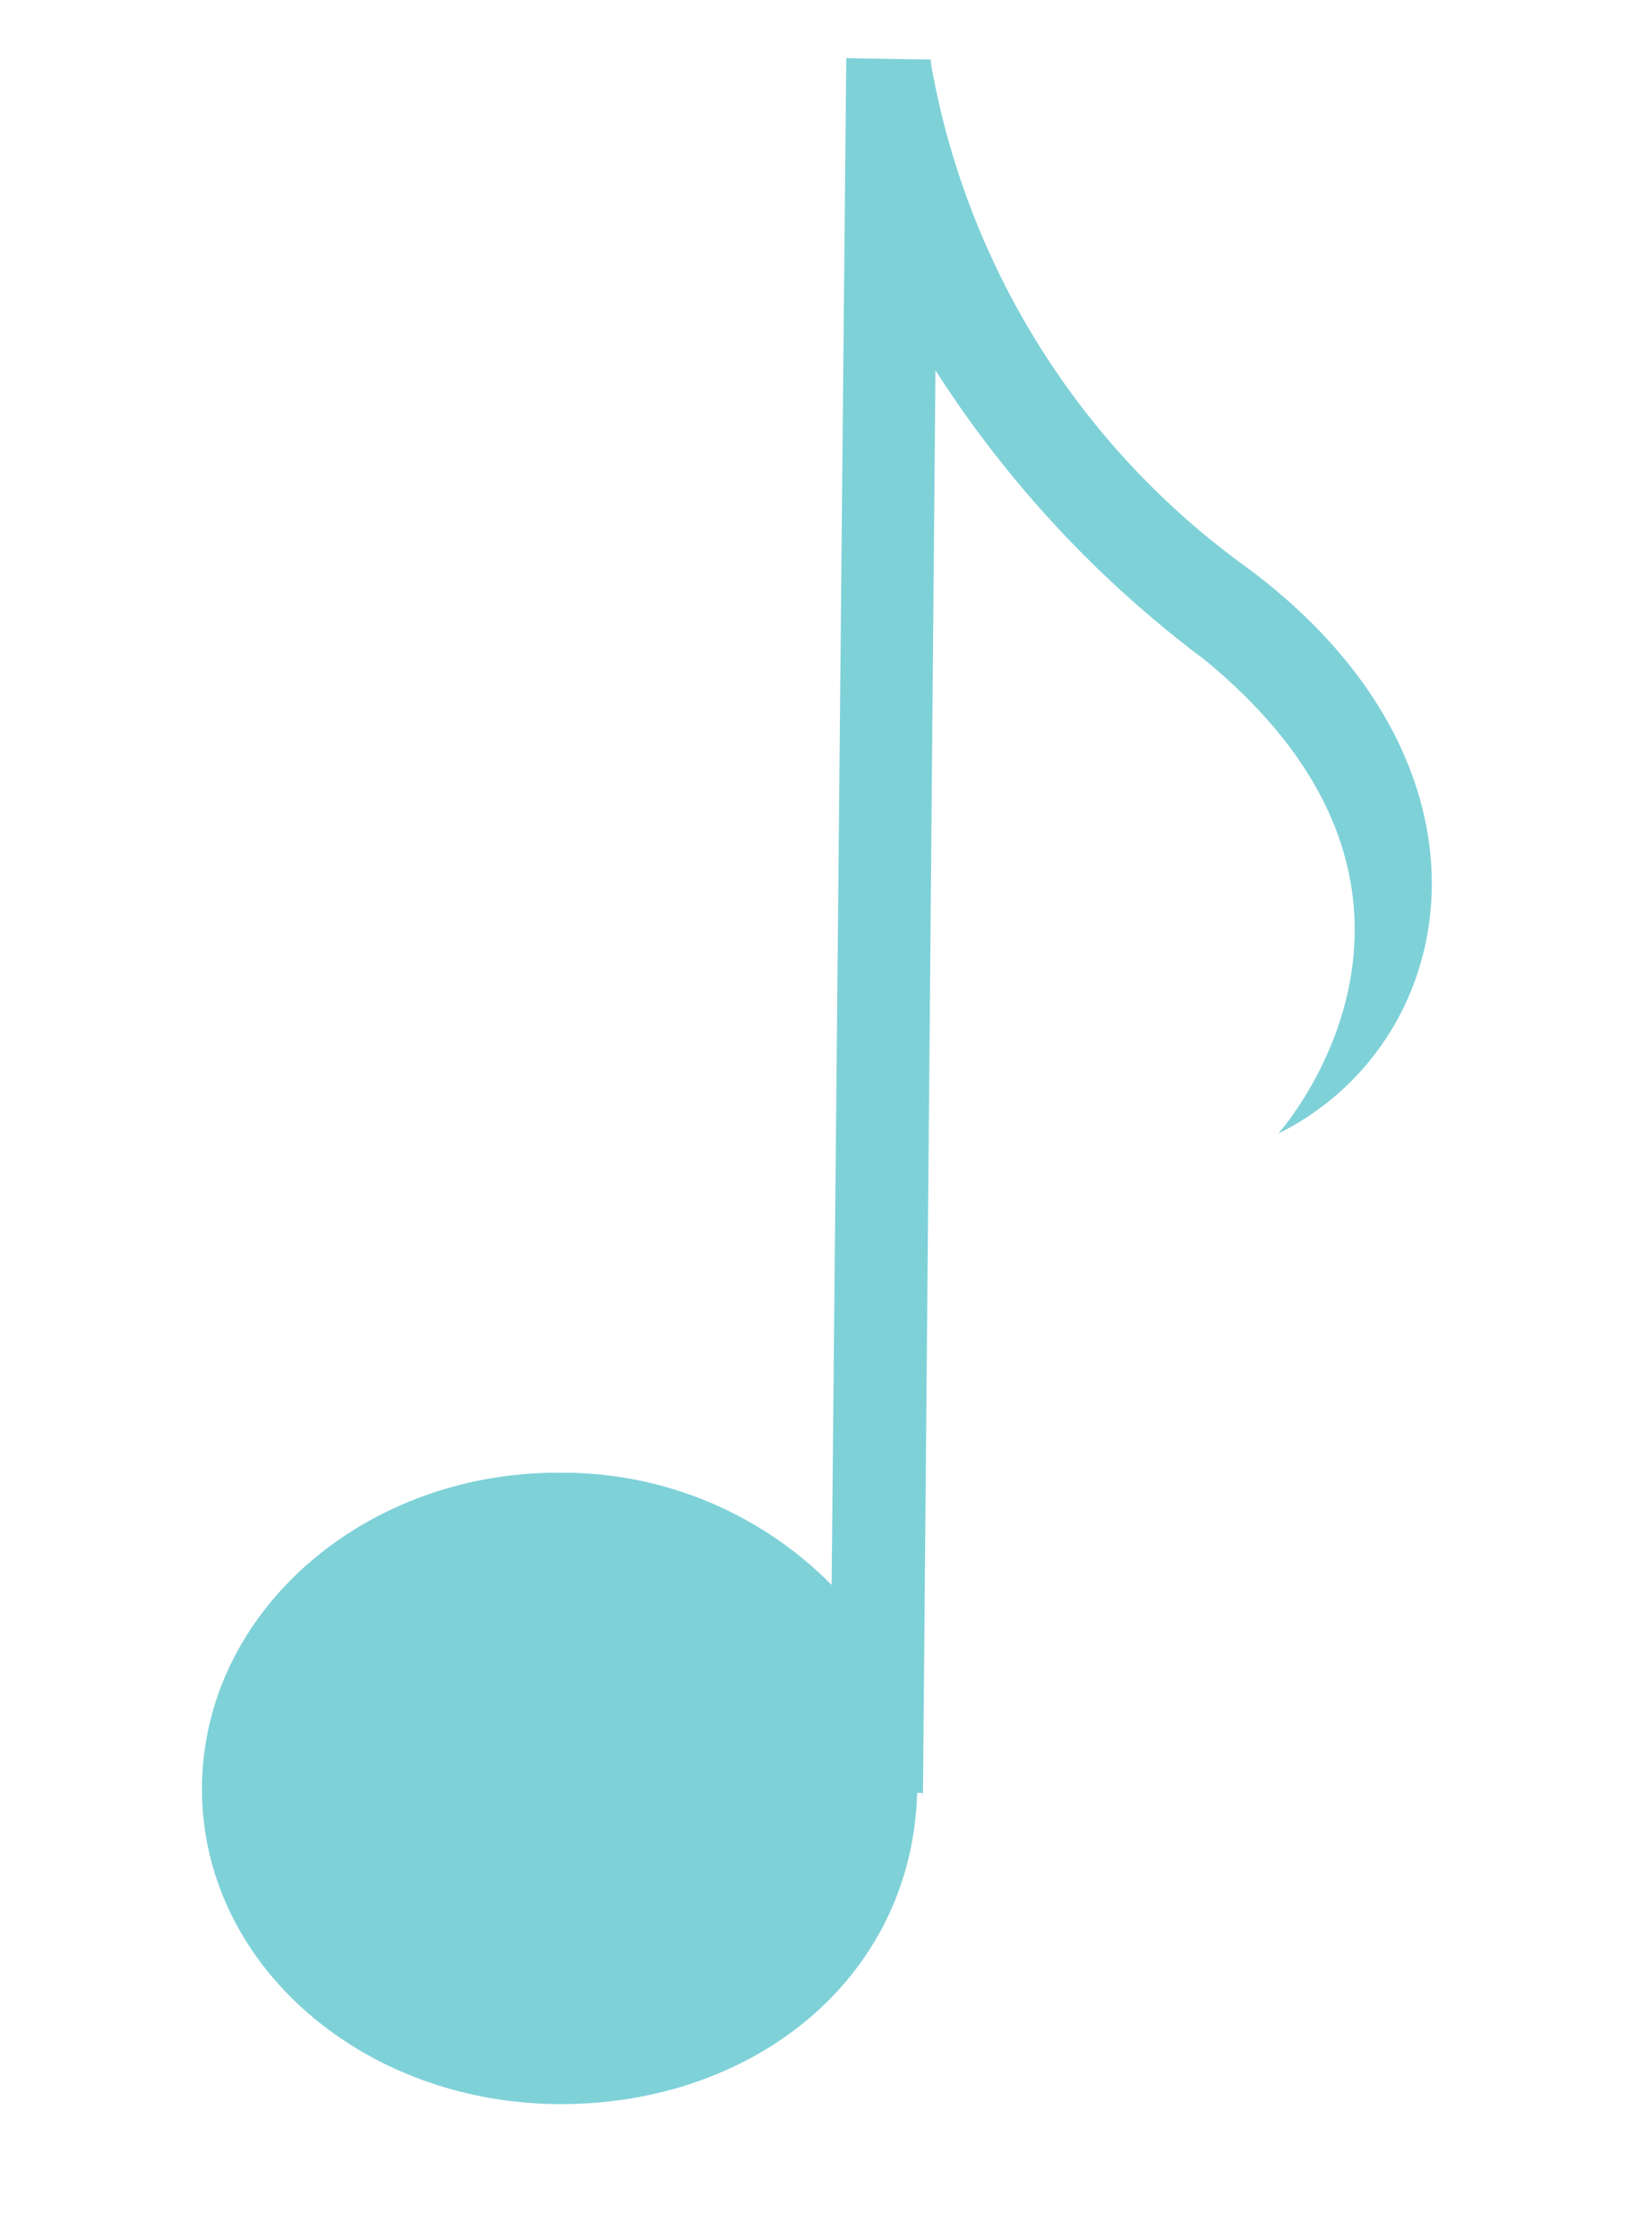 <svg xmlns="http://www.w3.org/2000/svg" width="29.916" height="40.536" viewBox="0 0 29.916 40.536"><path d="M1243.51,407.219a14.272,14.272,0,0,1-8.882-6l-.024-.056-1.41.6,10.995,25.342a6.832,6.832,0,0,0-5.25.115c-3.286,1.408-4.937,4.913-3.688,7.828s4.9,4.08,8.188,2.672c3.258-1.4,4.981-4.679,3.694-7.808l.09-.039.02.045,0-.008,0-.011-10.277-23.634a20.014,20.014,0,0,0,6.571,2.8c6.5,1.781,4.715,7.291,4.715,7.291C1250.64,413.469,1249.413,408.5,1243.51,407.219Z" transform="matrix(0.914, 0.407, -0.407, 0.914, -948.297, -868.068)" fill="#7fd1d8"/></svg>
